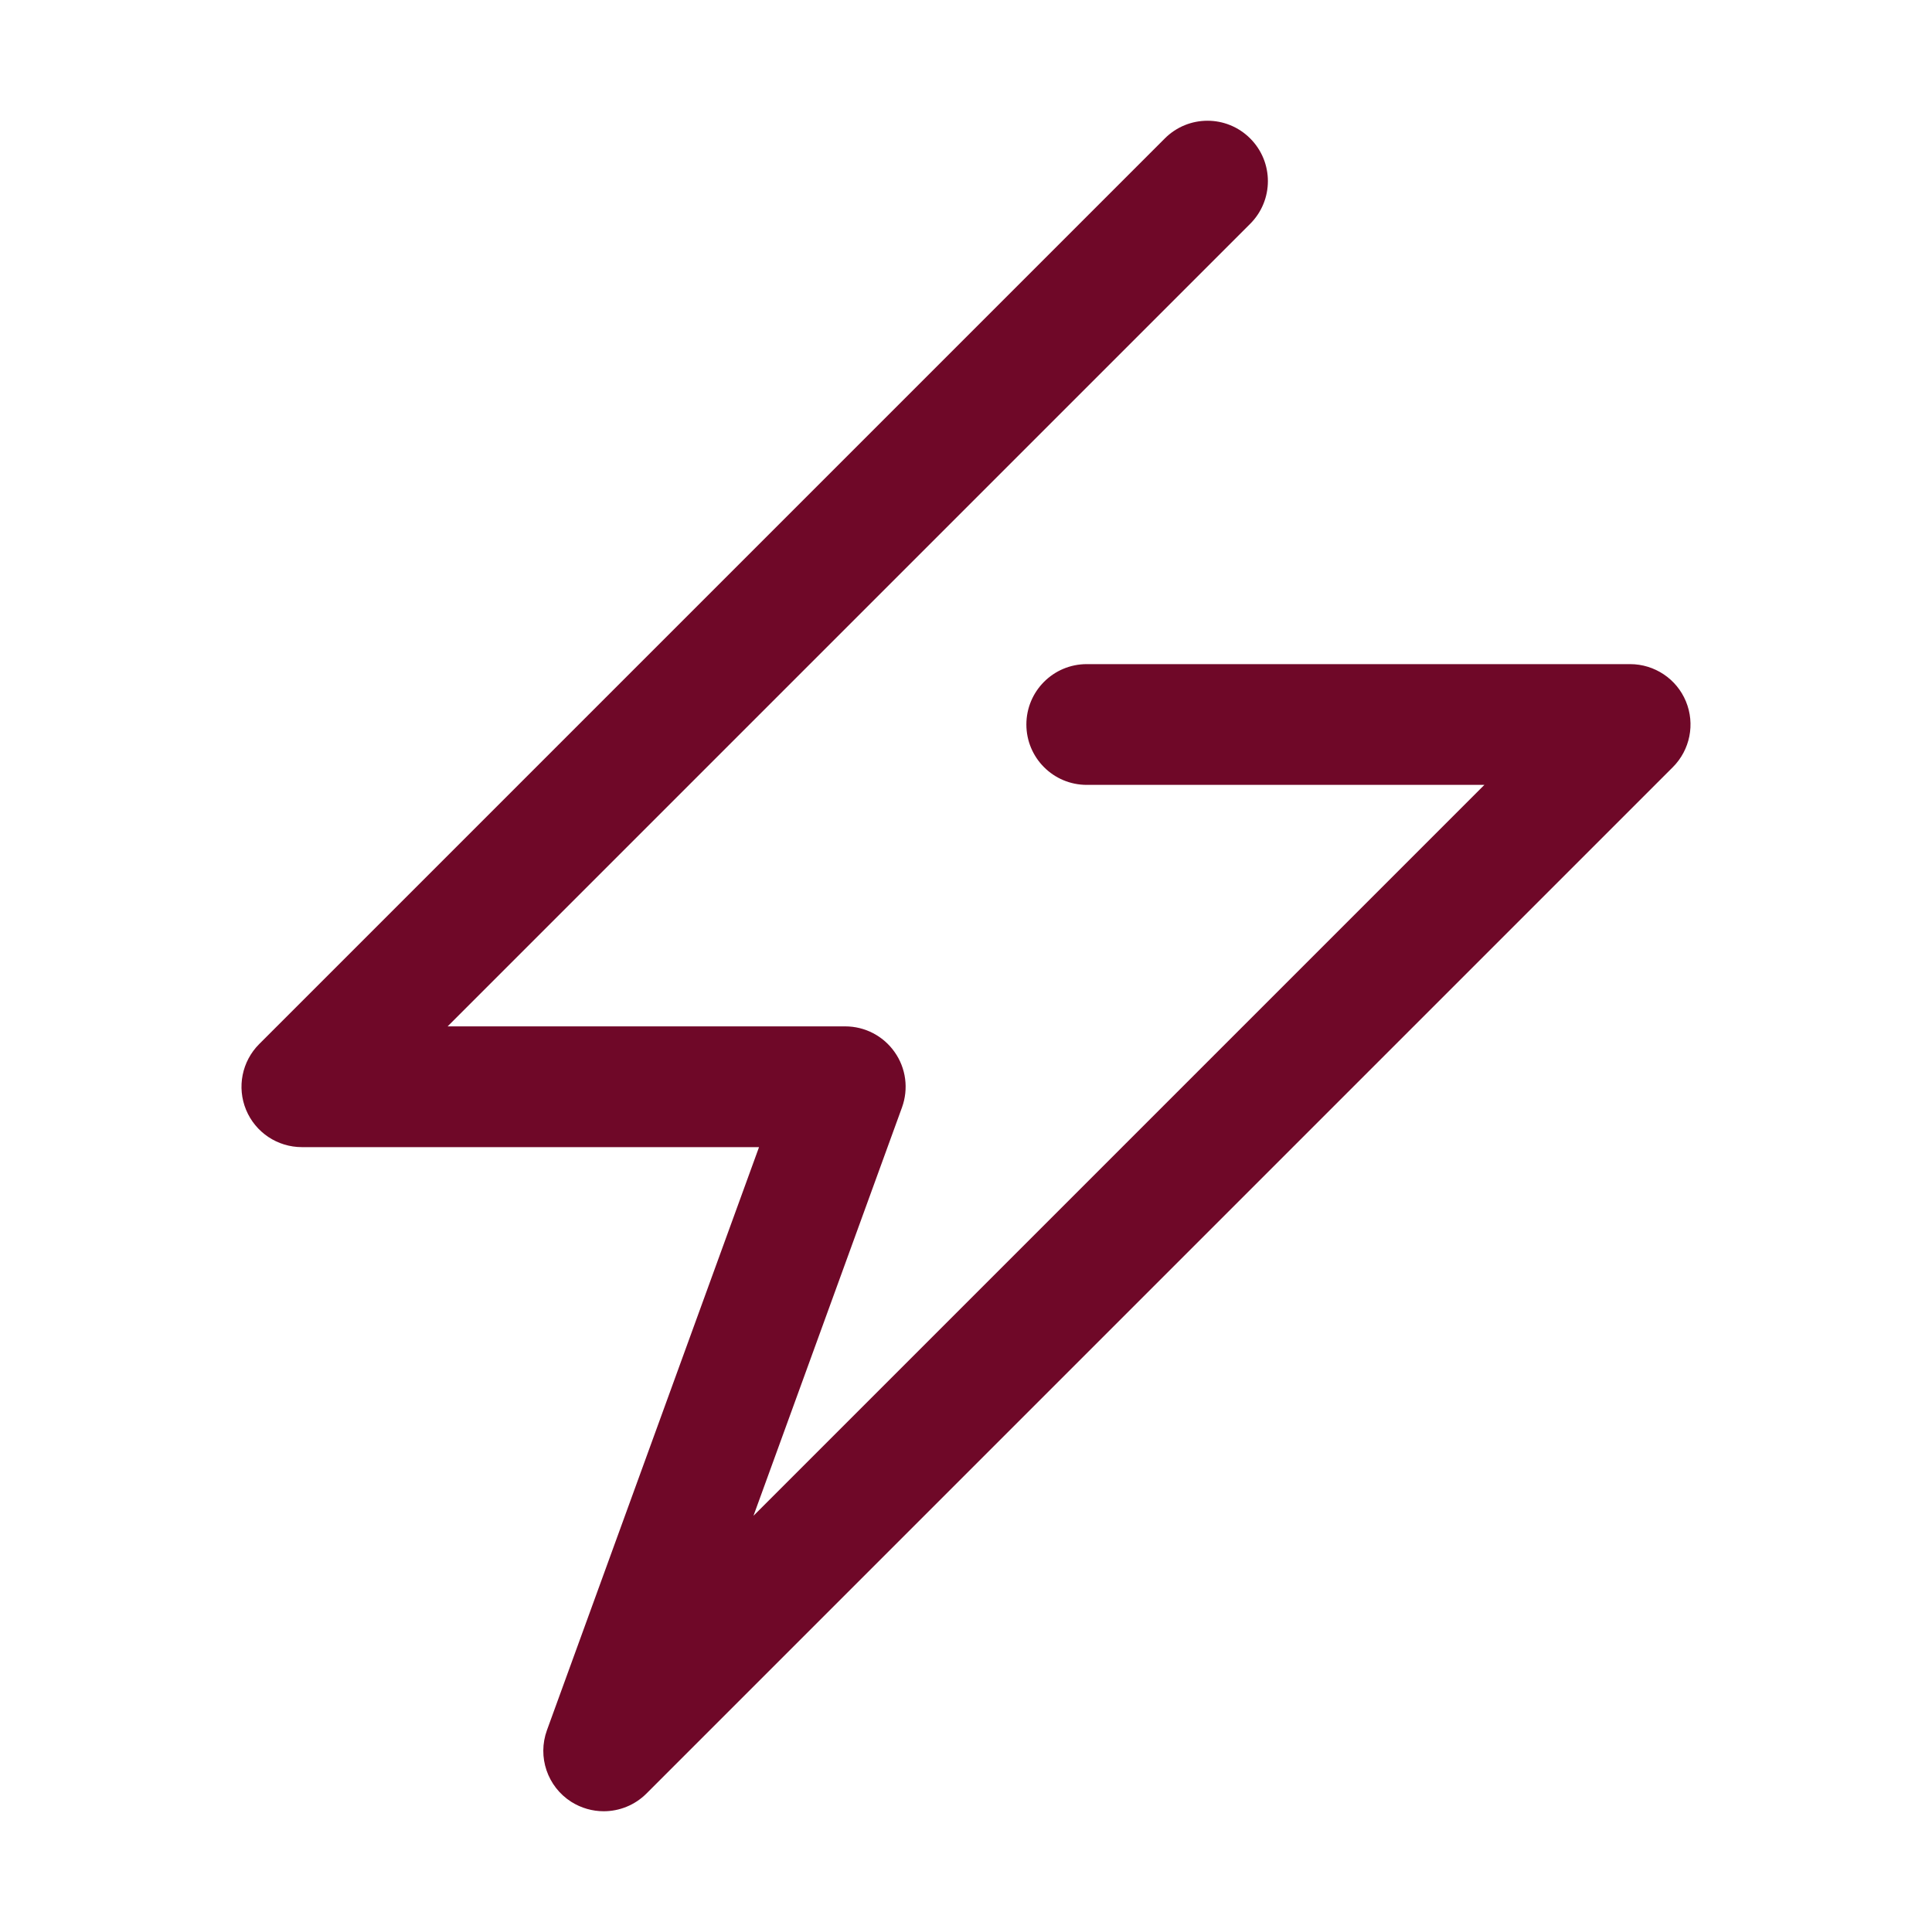 <?xml version="1.0" standalone="no"?><!DOCTYPE svg PUBLIC "-//W3C//DTD SVG 1.1//EN" "http://www.w3.org/Graphics/SVG/1.1/DTD/svg11.dtd"><svg t="1520845013997" class="icon" style="" viewBox="0 0 1024 1024" version="1.1" xmlns="http://www.w3.org/2000/svg" p-id="5977" xmlns:xlink="http://www.w3.org/1999/xlink" width="32" height="32"><defs><style type="text/css"></style></defs><path d="M319.968 960c-5.92 0-11.904-1.664-17.184-4.992-12.672-8.064-18.016-23.84-12.896-37.952L402.304 608 160 608c-12.928 0-24.608-7.776-29.568-19.744s-2.208-25.728 6.944-34.88l480-480c12.512-12.512 32.736-12.512 45.248 0s12.512 32.736 0 45.248L237.248 544 448 544c10.432 0 20.224 5.088 26.208 13.664 6.016 8.544 7.424 19.456 3.872 29.28l-78.72 216.448L786.752 416 576 416c-17.696 0-32-14.336-32-32s14.304-32 32-32l288 0c12.928 0 24.64 7.808 29.568 19.744 4.96 11.968 2.208 25.728-6.944 34.88l-544 544C336.448 956.8 328.224 960 319.968 960z" fill="#6f0828" p-id="5978"></path></svg>